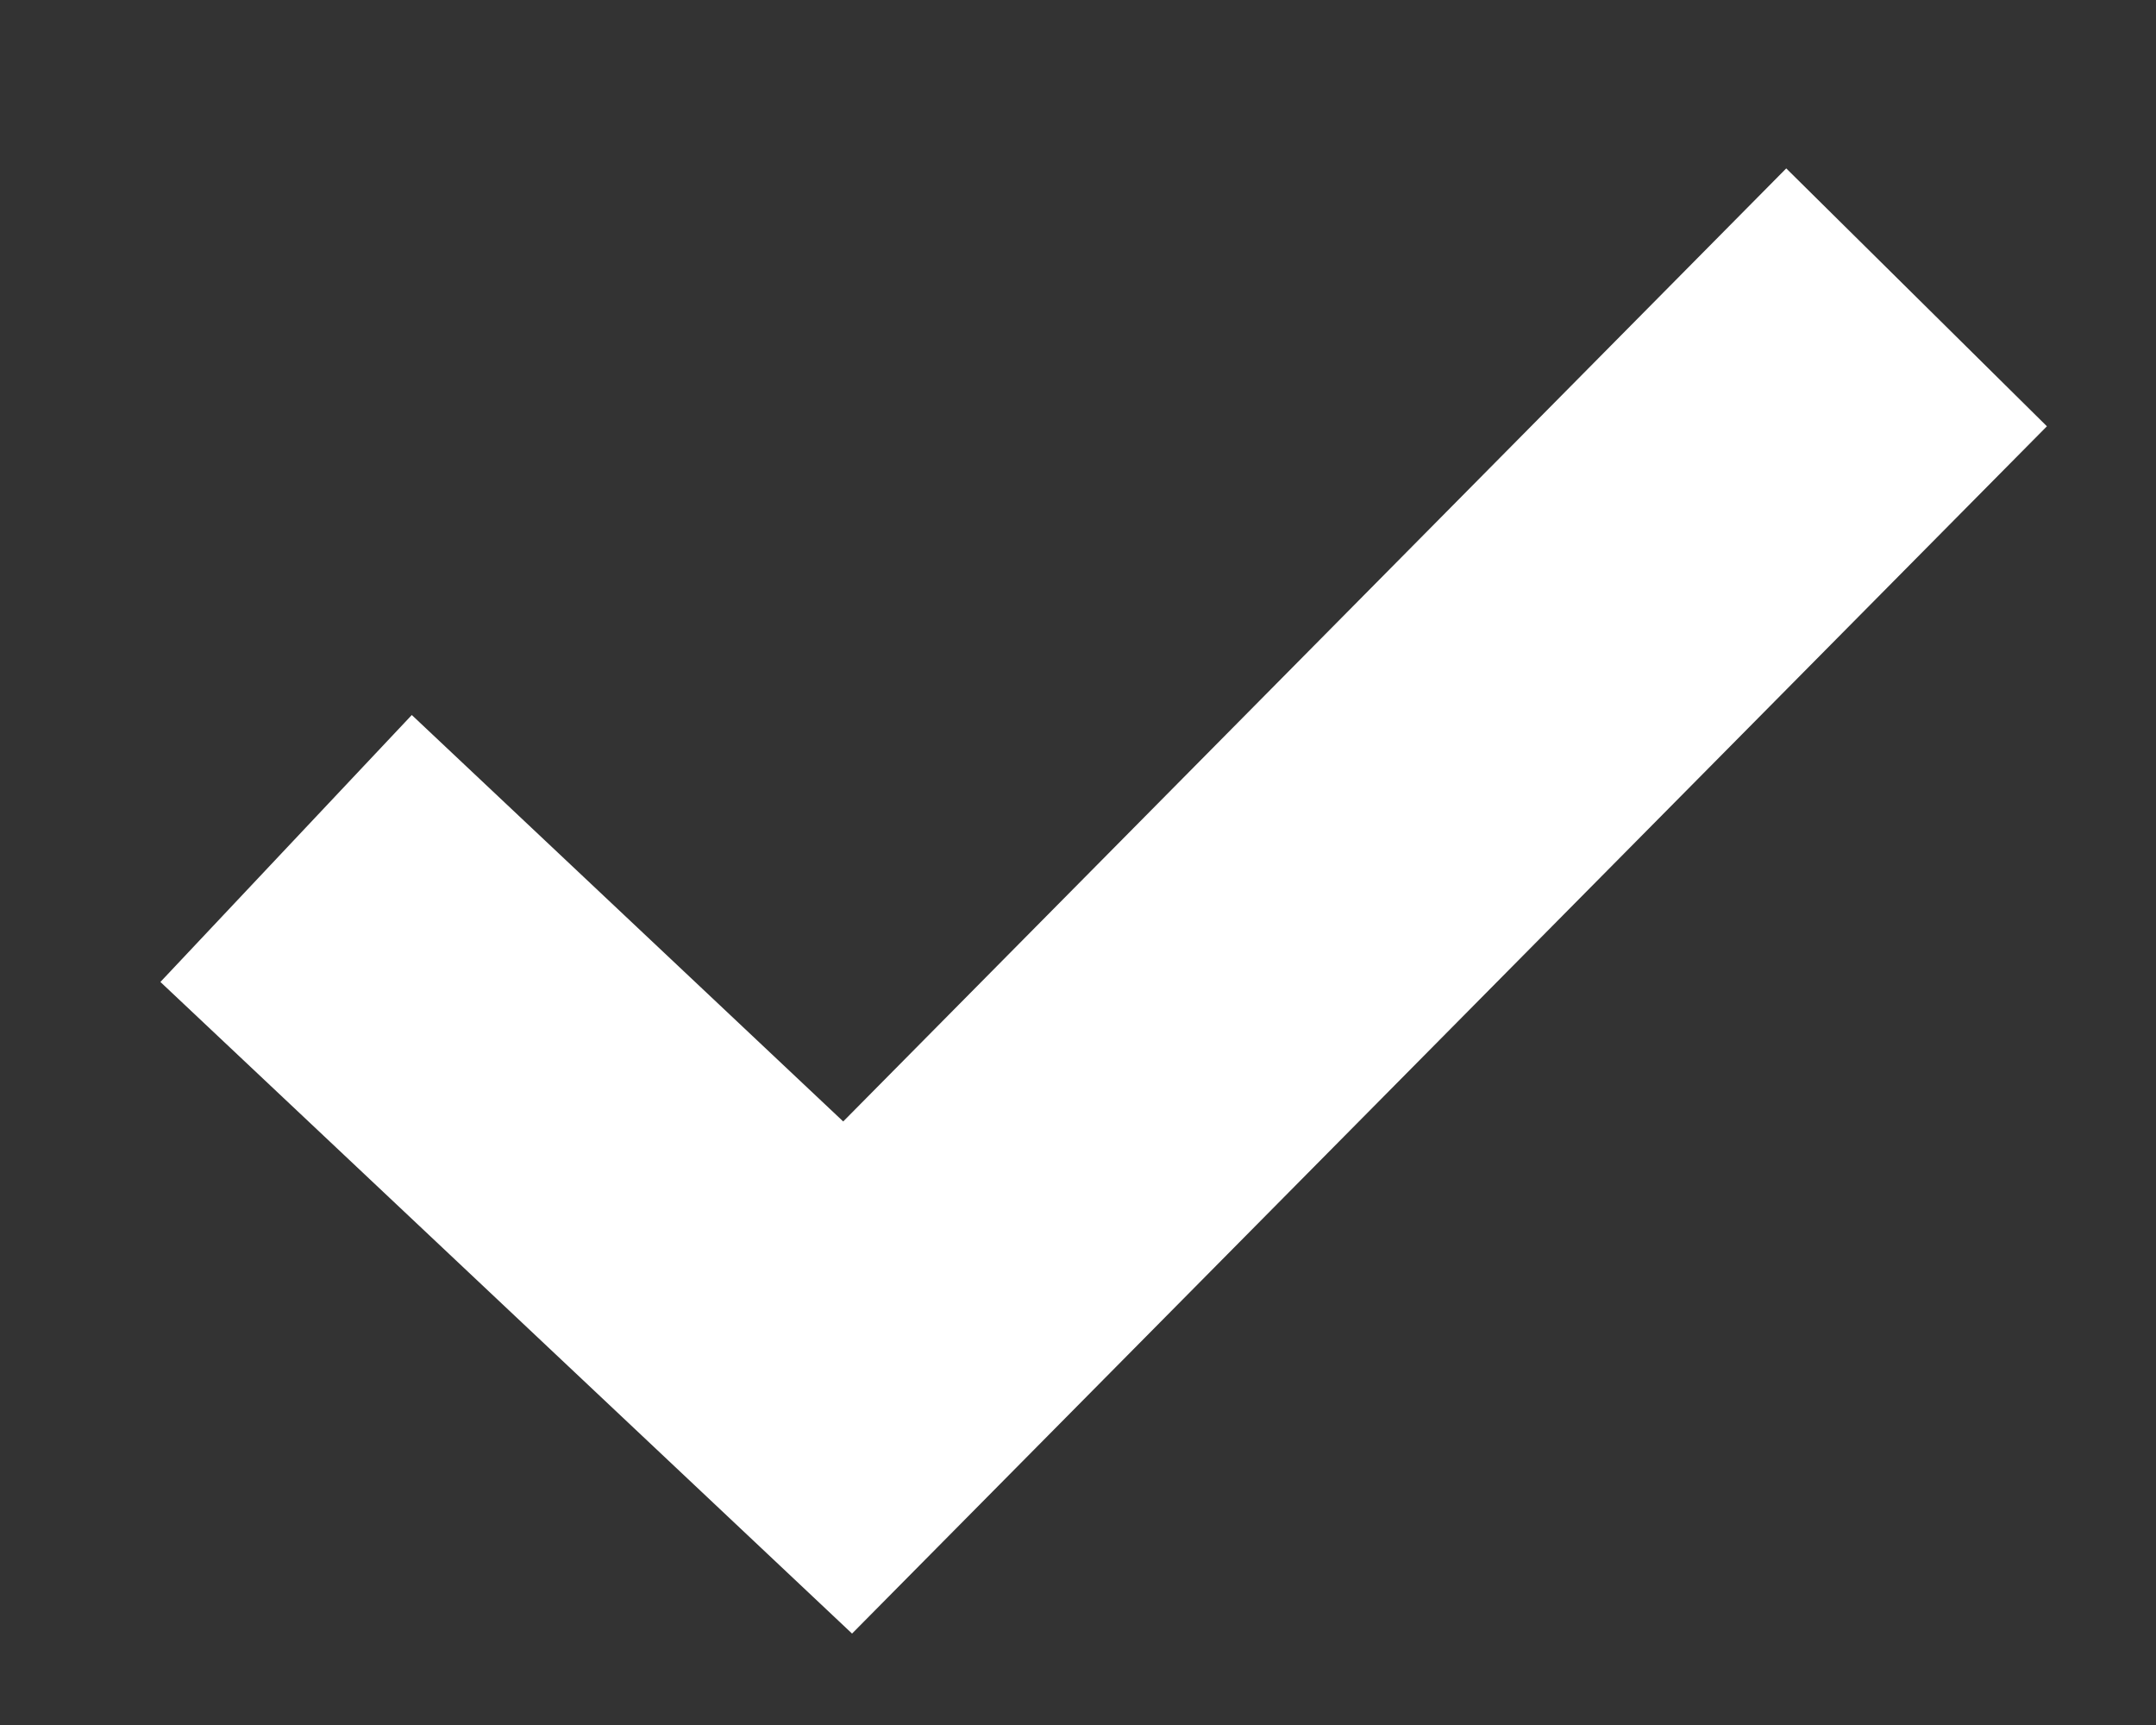 <svg width="10" height="8" viewBox="0 0 10 8" fill="none" xmlns="http://www.w3.org/2000/svg">
<rect x="0" y="0" width="10" height="8" fill="#333333" stroke="none"/>
<path fill-rule="evenodd" clip-rule="evenodd" d="M9.494 1.977L3.952 7.576L0.744 4.554L1.91 3.316L3.911 5.201L8.285 0.781L9.494 1.977Z" fill="white"/>
</svg>
